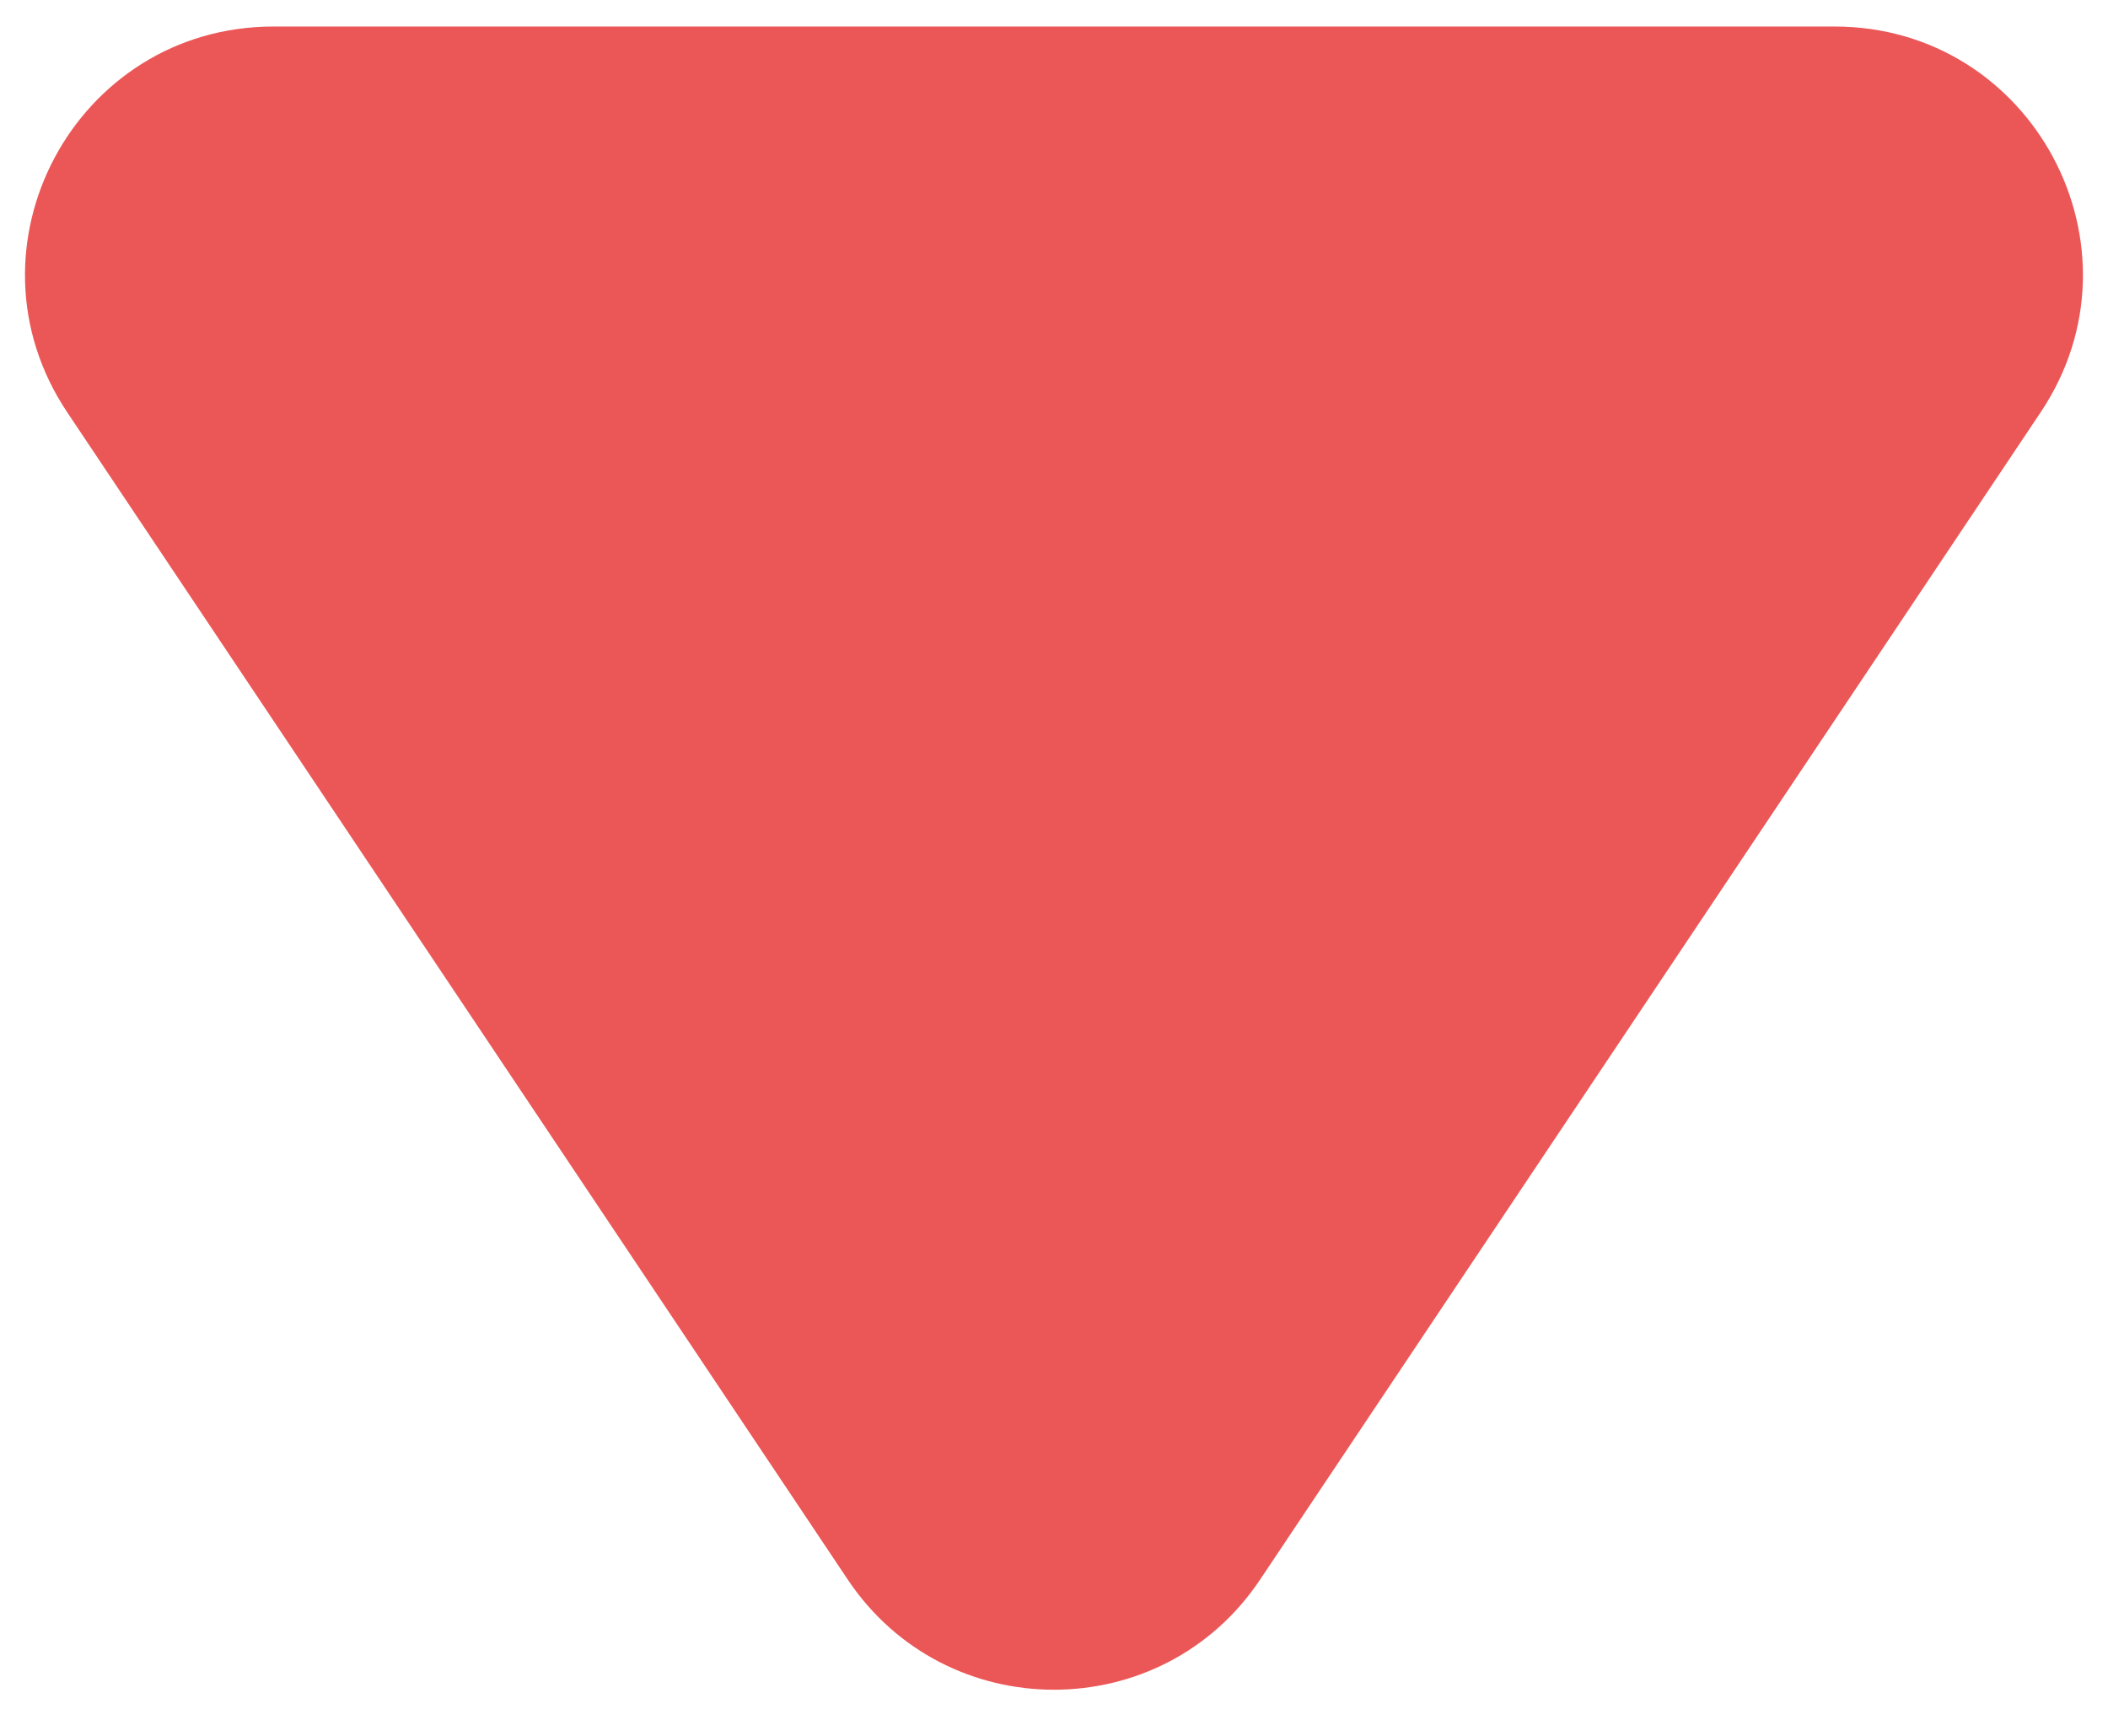 <svg width="17" height="14" viewBox="0 0 17 14" fill="none" xmlns="http://www.w3.org/2000/svg">
<path d="M10.162 12.74C9.371 13.924 7.629 13.924 6.837 12.74L0.542 3.325C-0.346 1.996 0.606 0.214 2.205 0.214L14.795 0.214C16.393 0.214 17.346 1.996 16.457 3.325L10.162 12.74Z" fill="#EB5757"/>
</svg>

